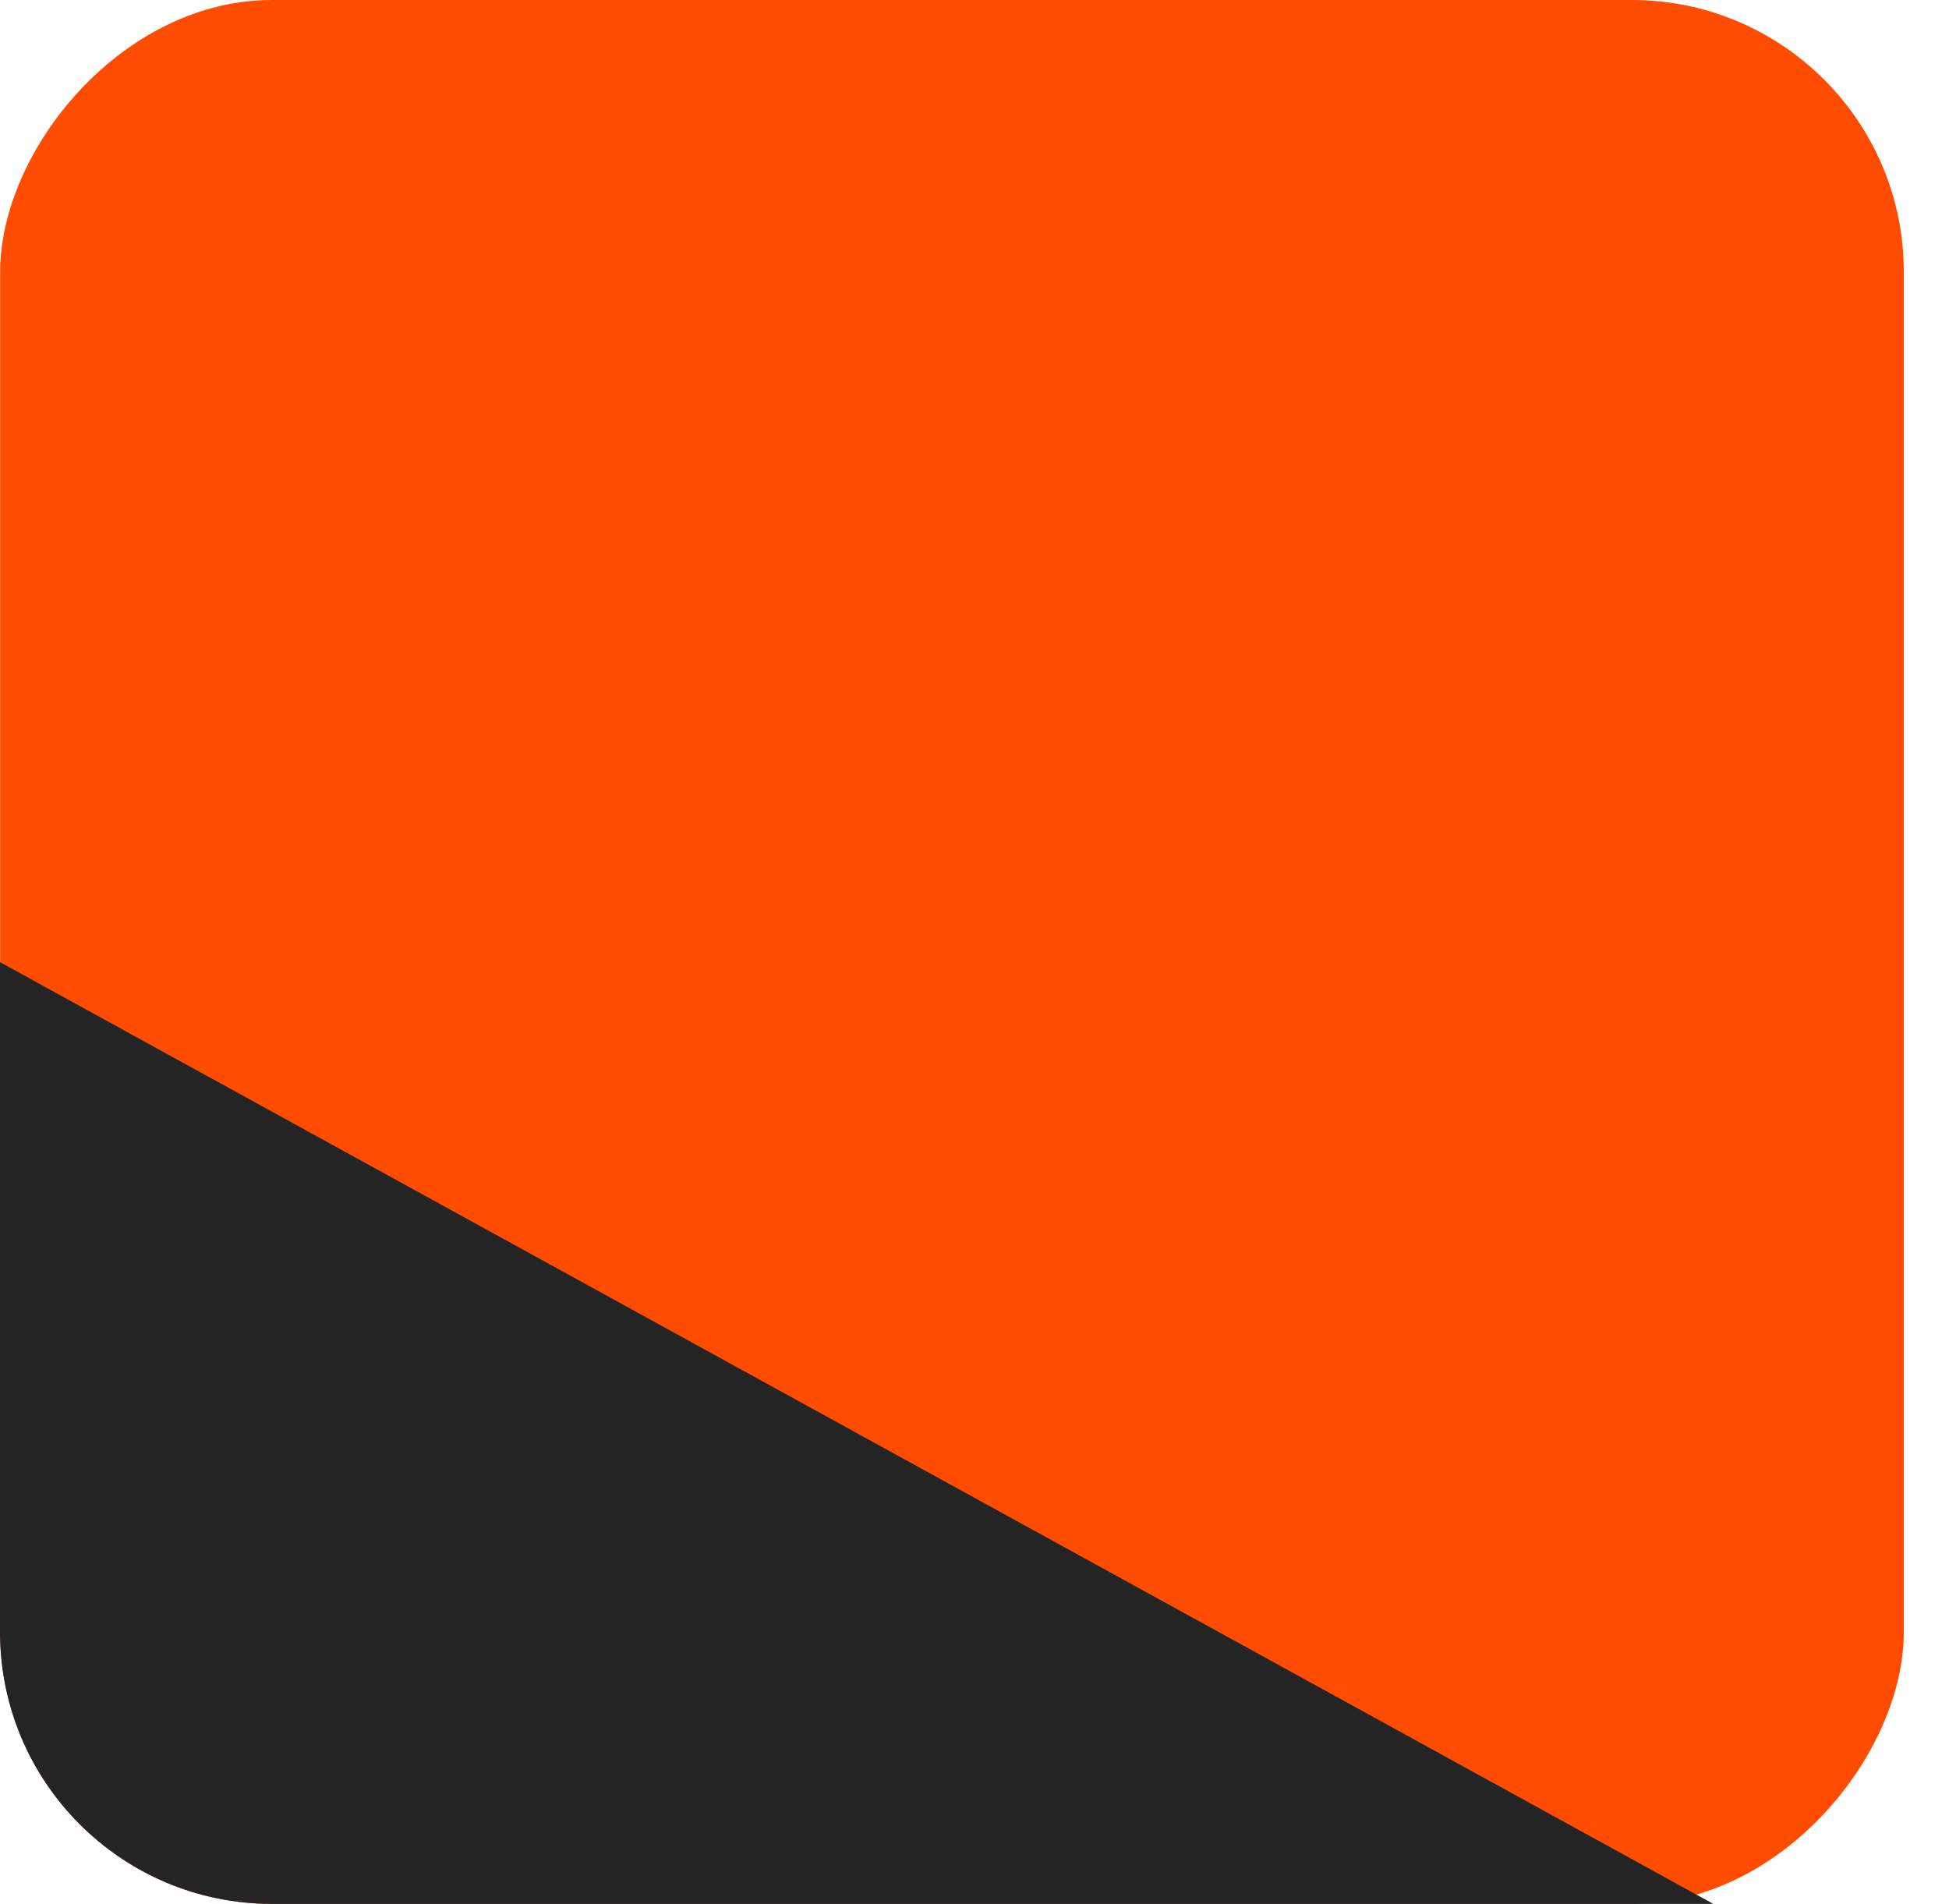 <svg width="43" height="42" viewBox="0 0 43 42" fill="none" xmlns="http://www.w3.org/2000/svg">
<g id="Group 2261">
<rect id="Rectangle 4081" width="42" height="42" rx="6" transform="matrix(-1 0 0 1 42.003 0)" fill="#FF4C00"/>
<path id="red angle" d="M-0 21.225V36C-0 39.313 2.686 42 6 42H37.8L-0 21.225Z" fill="#242424"/>
</g>
</svg>
